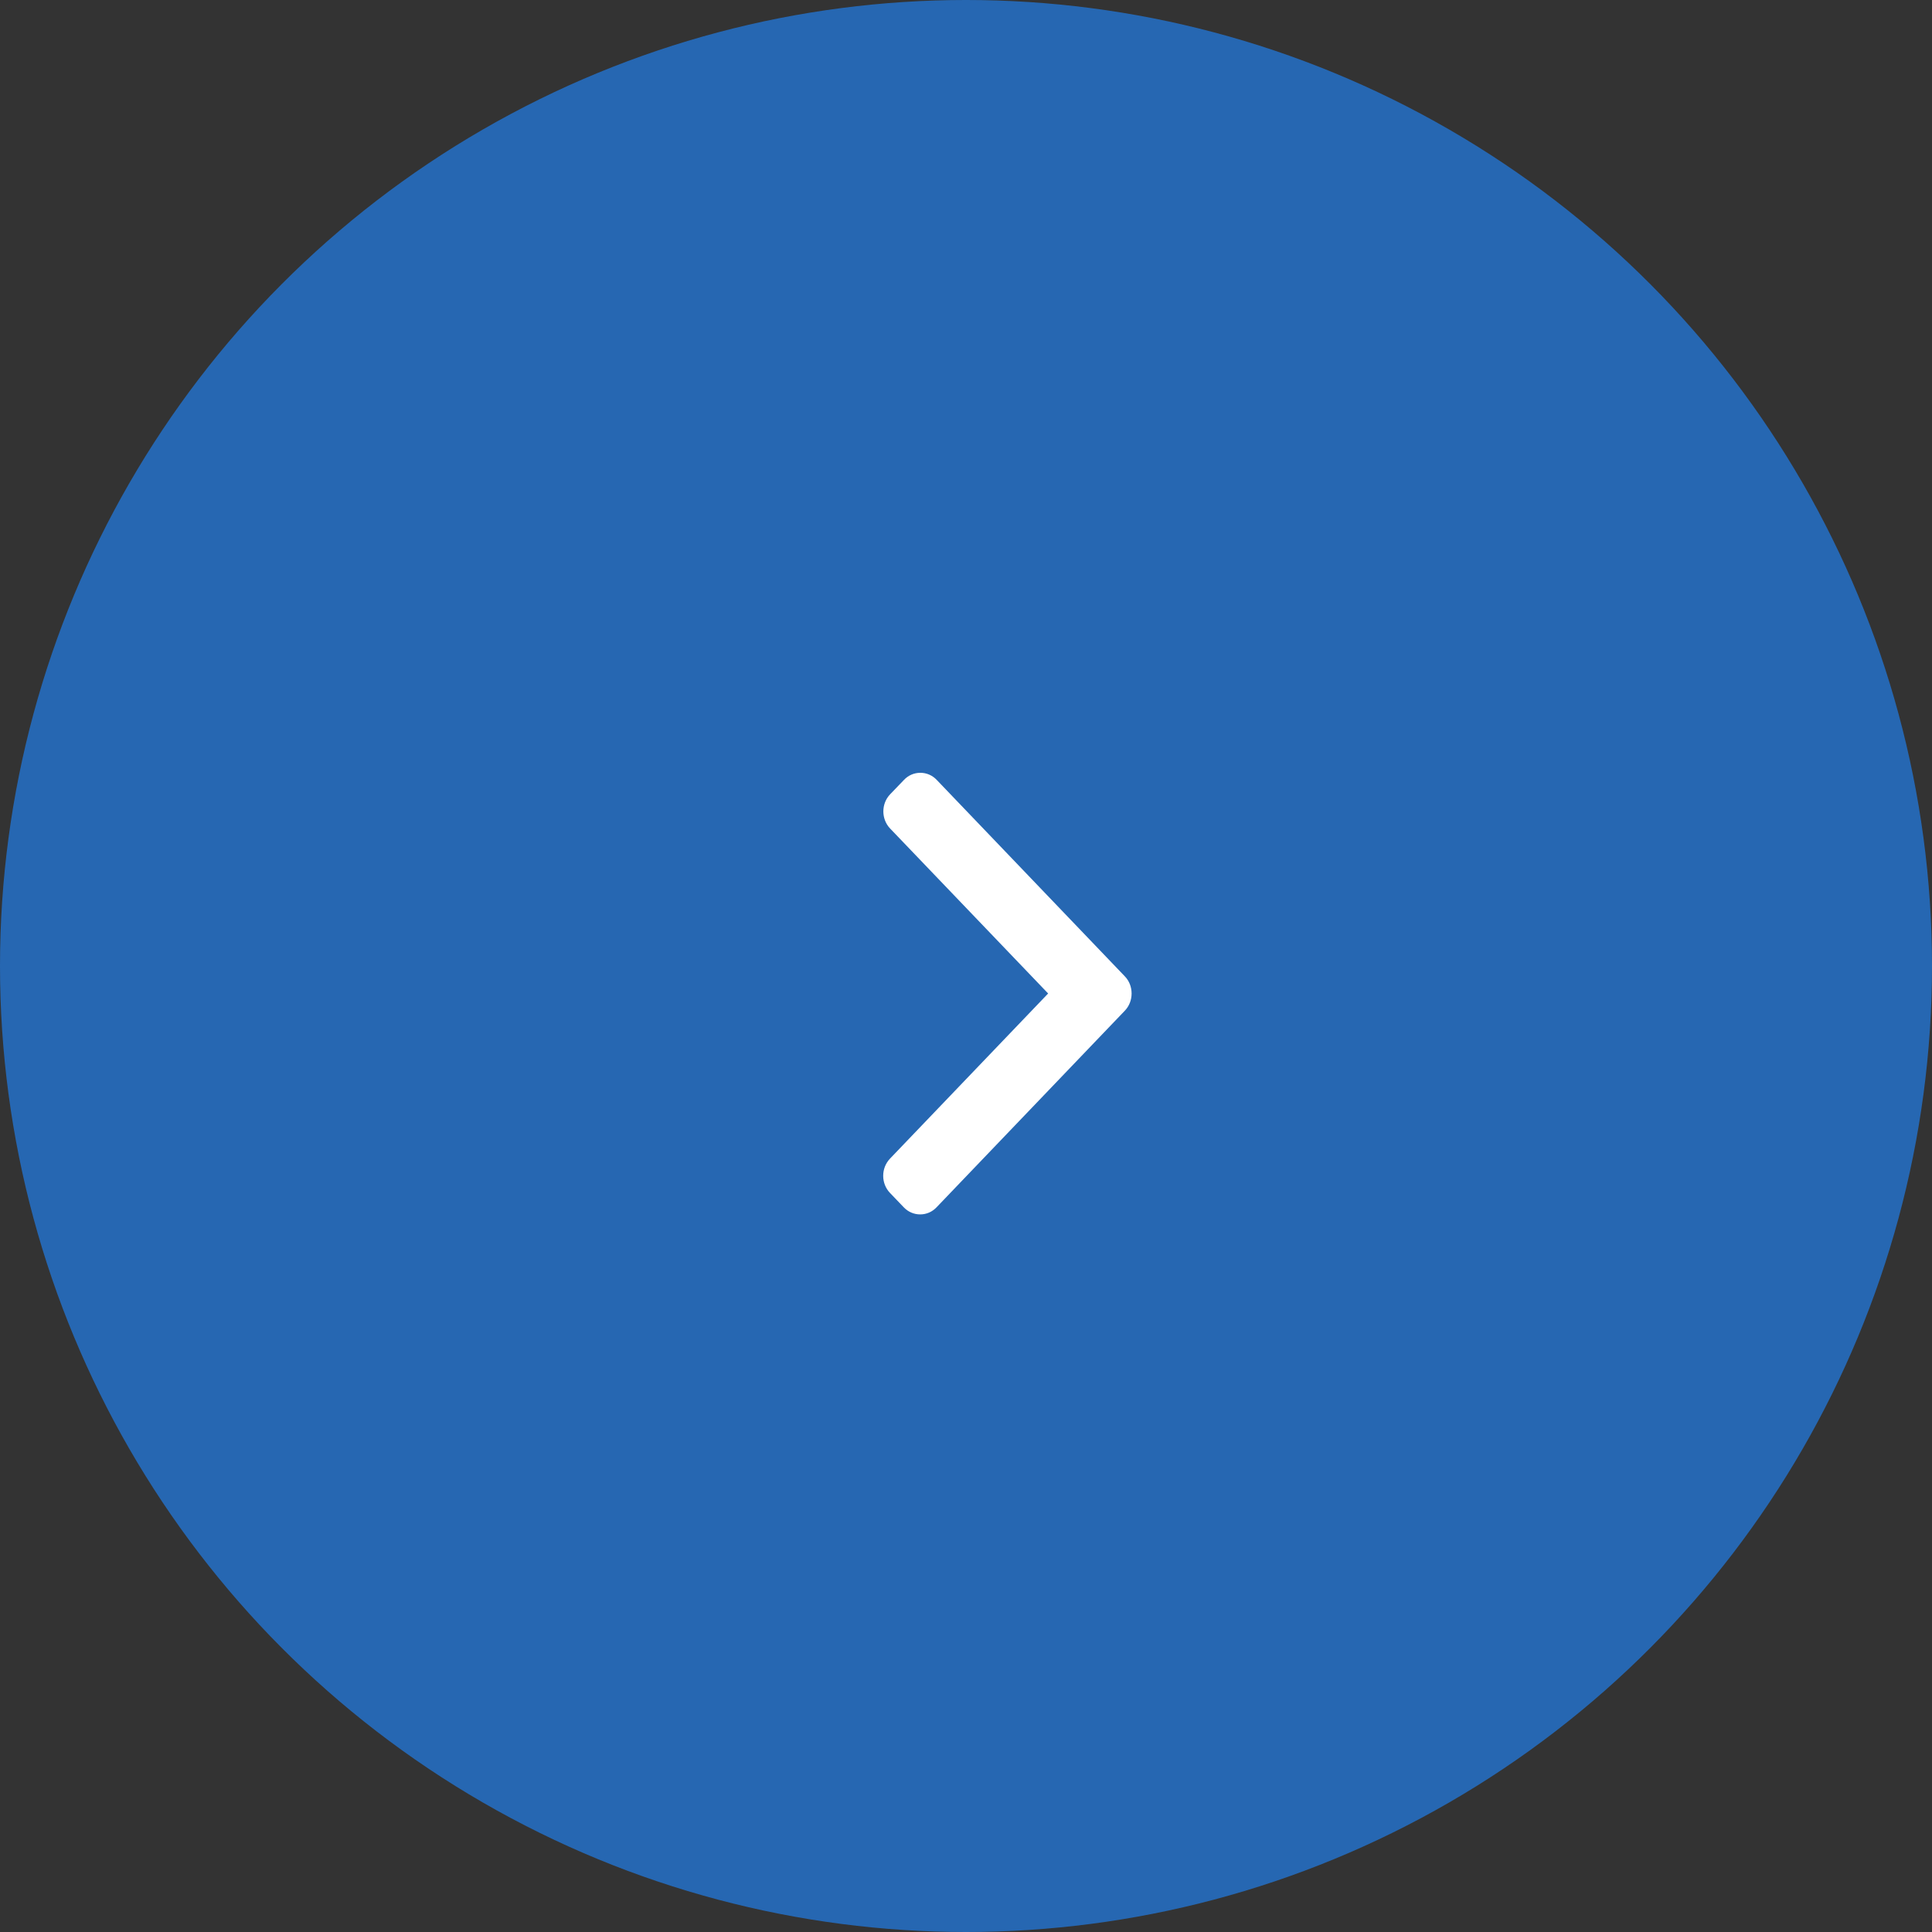 <svg width="35" height="35" viewBox="0 0 35 35" fill="none" xmlns="http://www.w3.org/2000/svg">
<rect x="0" y="0" width="35" height="35" fill="#333333" stroke="none"/>
<circle cx="17.5" cy="17.5" r="17.5" transform="matrix(-1 0 0 1 35 0)" fill="#2667B2"/>
<path d="M20.378 17.688L16.969 14.128C16.89 14.045 16.785 14 16.673 14C16.561 14 16.455 14.045 16.377 14.128L16.125 14.39C15.962 14.561 15.962 14.838 16.125 15.009L18.988 17.998L16.122 20.991C16.044 21.074 16 21.183 16 21.301C16 21.418 16.044 21.528 16.122 21.61L16.373 21.872C16.452 21.955 16.558 22 16.67 22C16.782 22 16.887 21.955 16.966 21.872L20.378 18.309C20.457 18.226 20.5 18.116 20.5 17.998C20.5 17.881 20.457 17.77 20.378 17.688Z" fill="white"/>
</svg>
